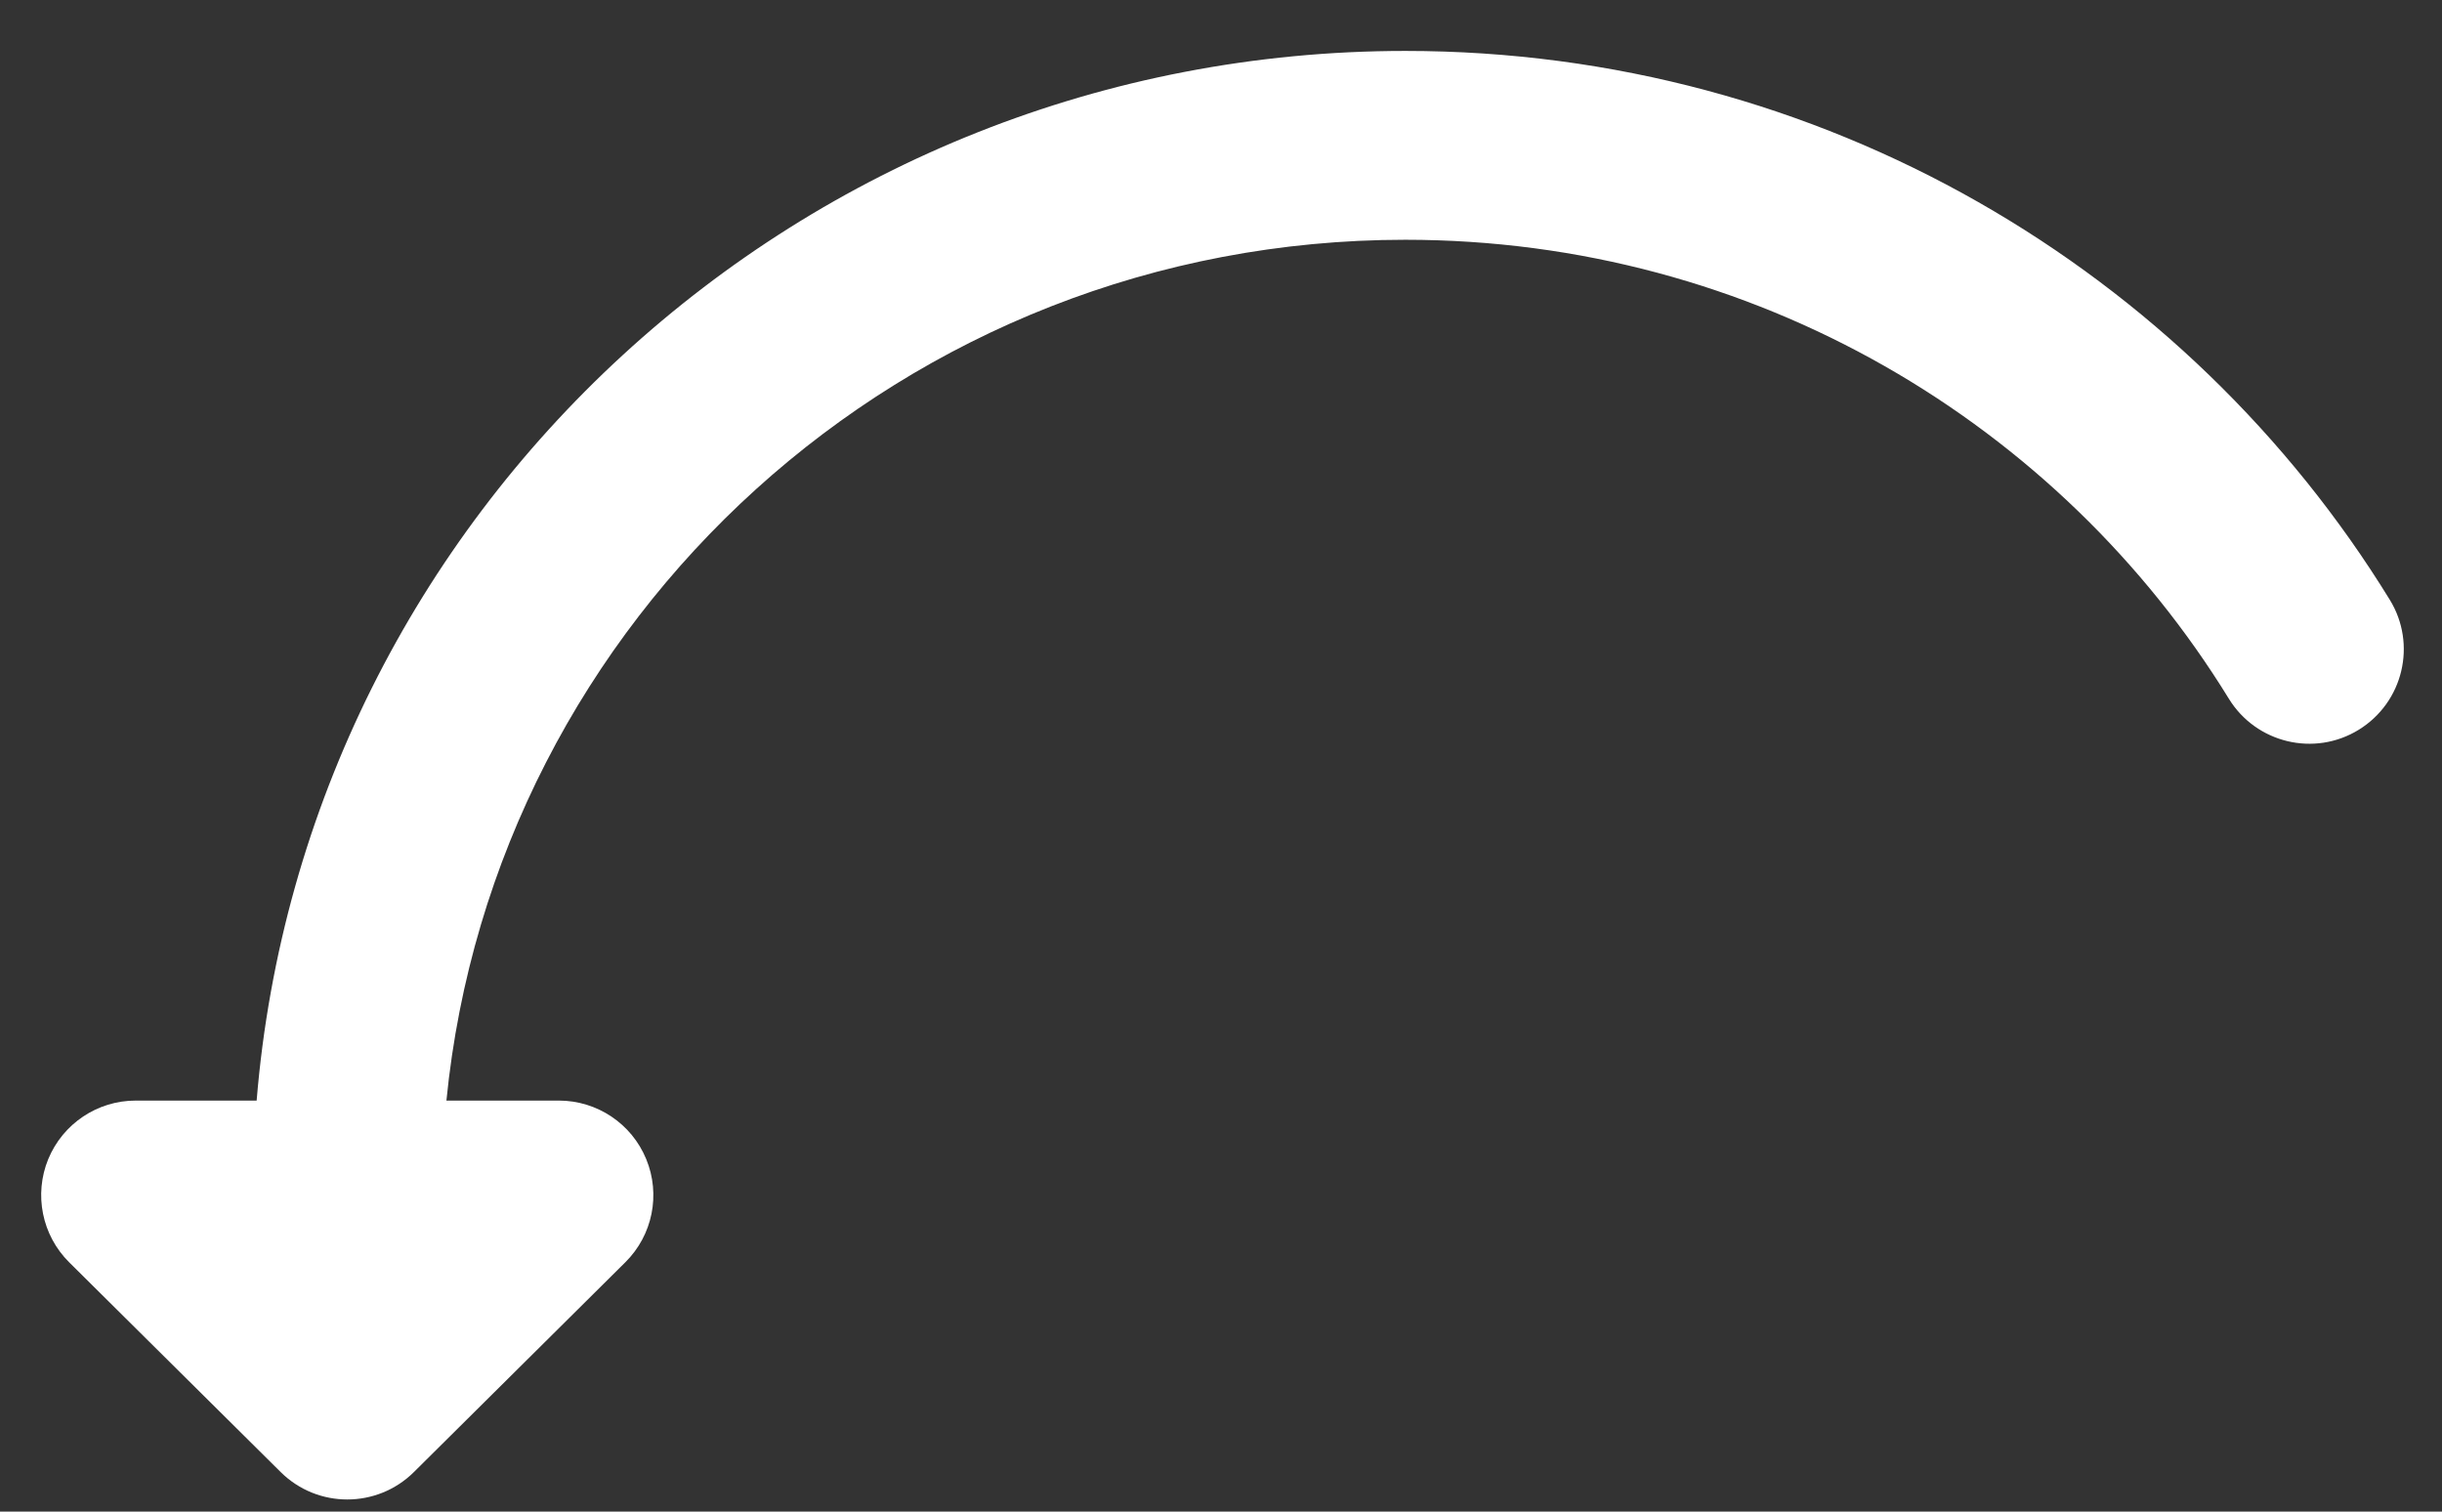 <svg width="21" height="13" viewBox="0 0 21 13" fill="none" xmlns="http://www.w3.org/2000/svg">
<rect x="0" y="0" width="21" height="13" fill="#333333" stroke="none"/>
<path d="M12.085 0.438C6.892 0.438 2.623 4.406 2.207 9.465H1.167C0.837 9.465 0.541 9.664 0.415 9.968C0.29 10.273 0.361 10.623 0.594 10.855L2.414 12.66C2.731 12.974 3.242 12.974 3.559 12.66L5.378 10.855C5.612 10.623 5.683 10.273 5.557 9.968C5.432 9.664 5.135 9.465 4.806 9.465H3.839C4.25 5.314 7.78 2.062 12.085 2.062C15.086 2.062 17.712 3.642 19.167 6.009C19.402 6.391 19.902 6.511 20.284 6.276C20.667 6.04 20.786 5.54 20.551 5.158C18.811 2.327 15.669 0.438 12.085 0.438Z" fill="white"/>
</svg>

